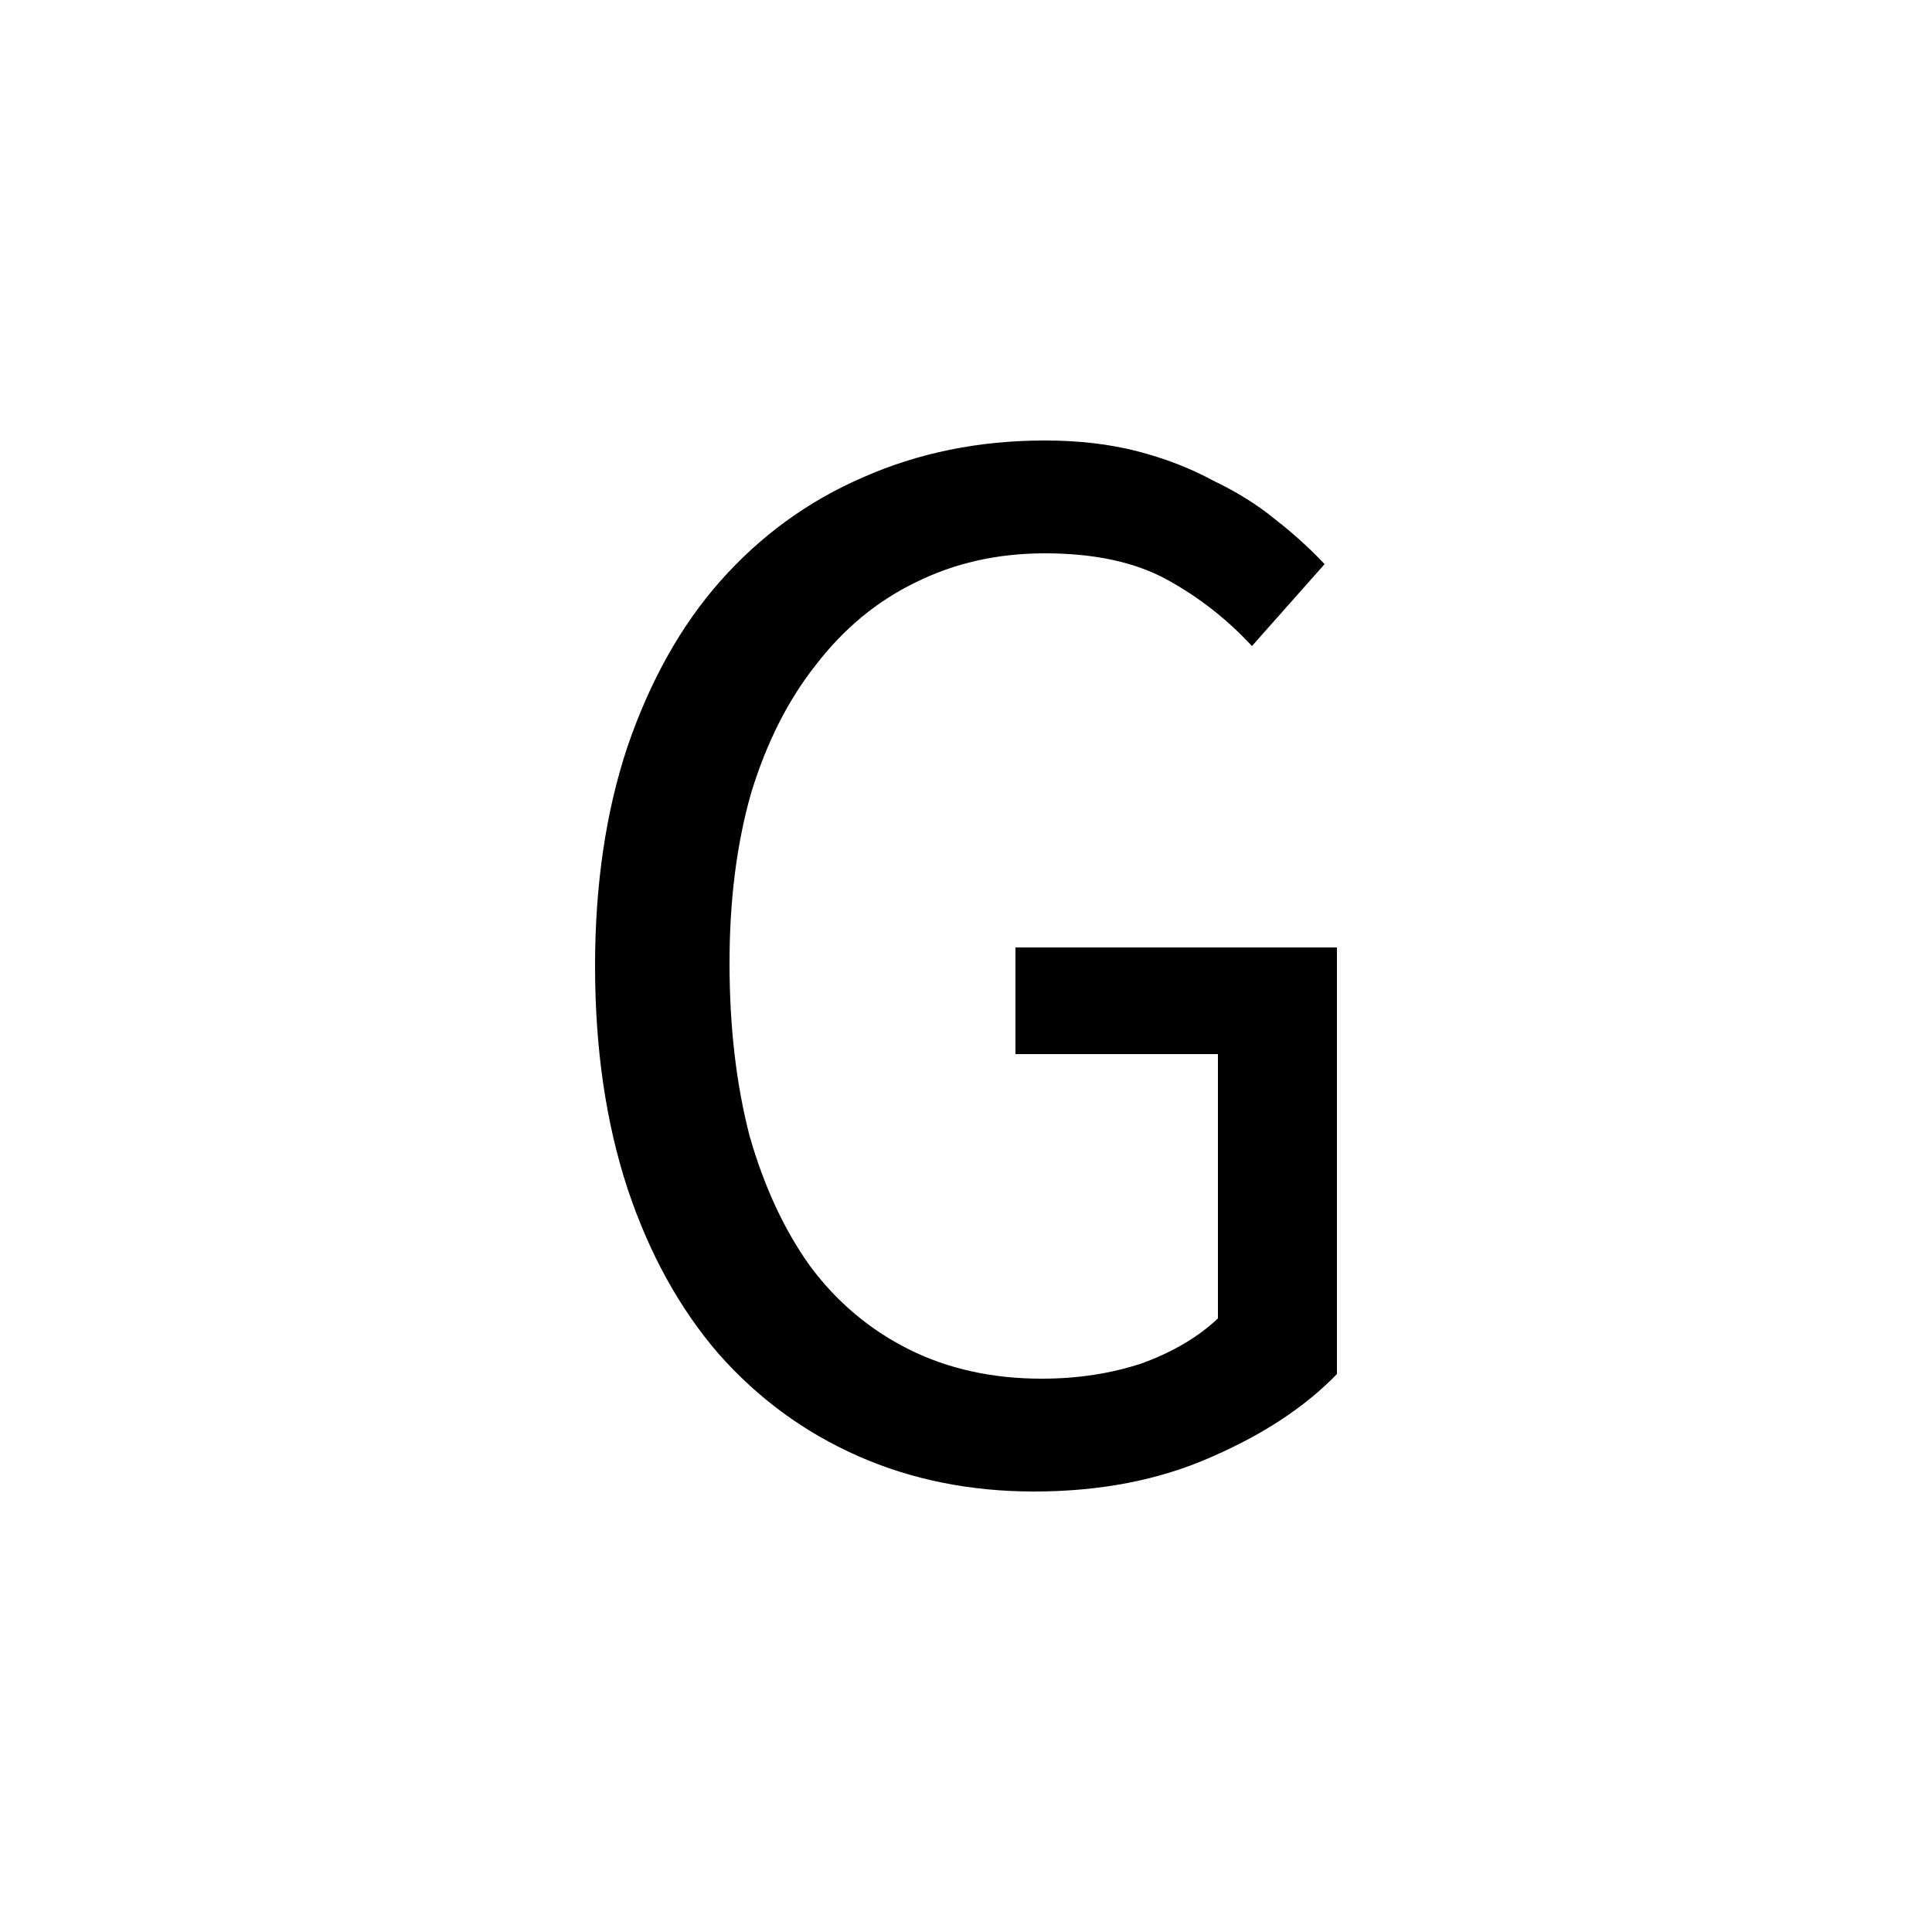 <svg version="1.1" viewBox="0 0 10 10" xmlns="http://www.w3.org/2000/svg">
    <path d="m5.352 7.72q-0.496 0-0.912-0.184t-0.72-0.528q-0.304-0.352-0.472-0.856-0.168-0.512-0.168-1.152 0-0.632 0.168-1.136 0.176-0.512 0.48-0.856 0.312-0.352 0.736-0.536 0.432-0.192 0.944-0.192 0.264 0 0.48 0.056t0.392 0.152q0.184 0.088 0.32 0.2 0.144 0.112 0.256 0.232l-0.376 0.424q-0.192-0.208-0.44-0.344t-0.632-0.136q-0.368 0-0.672 0.152-0.296 0.144-0.512 0.424-0.216 0.272-0.336 0.664-0.112 0.392-0.112 0.88 0 0.496 0.104 0.896 0.112 0.392 0.312 0.672 0.208 0.28 0.512 0.432t0.688 0.152q0.28 0 0.52-0.08 0.24-0.088 0.392-0.232v-1.368h-1.048v-0.552h1.664v2.208q-0.248 0.256-0.656 0.432-0.4 0.176-0.912 0.176z"/>
</svg>
